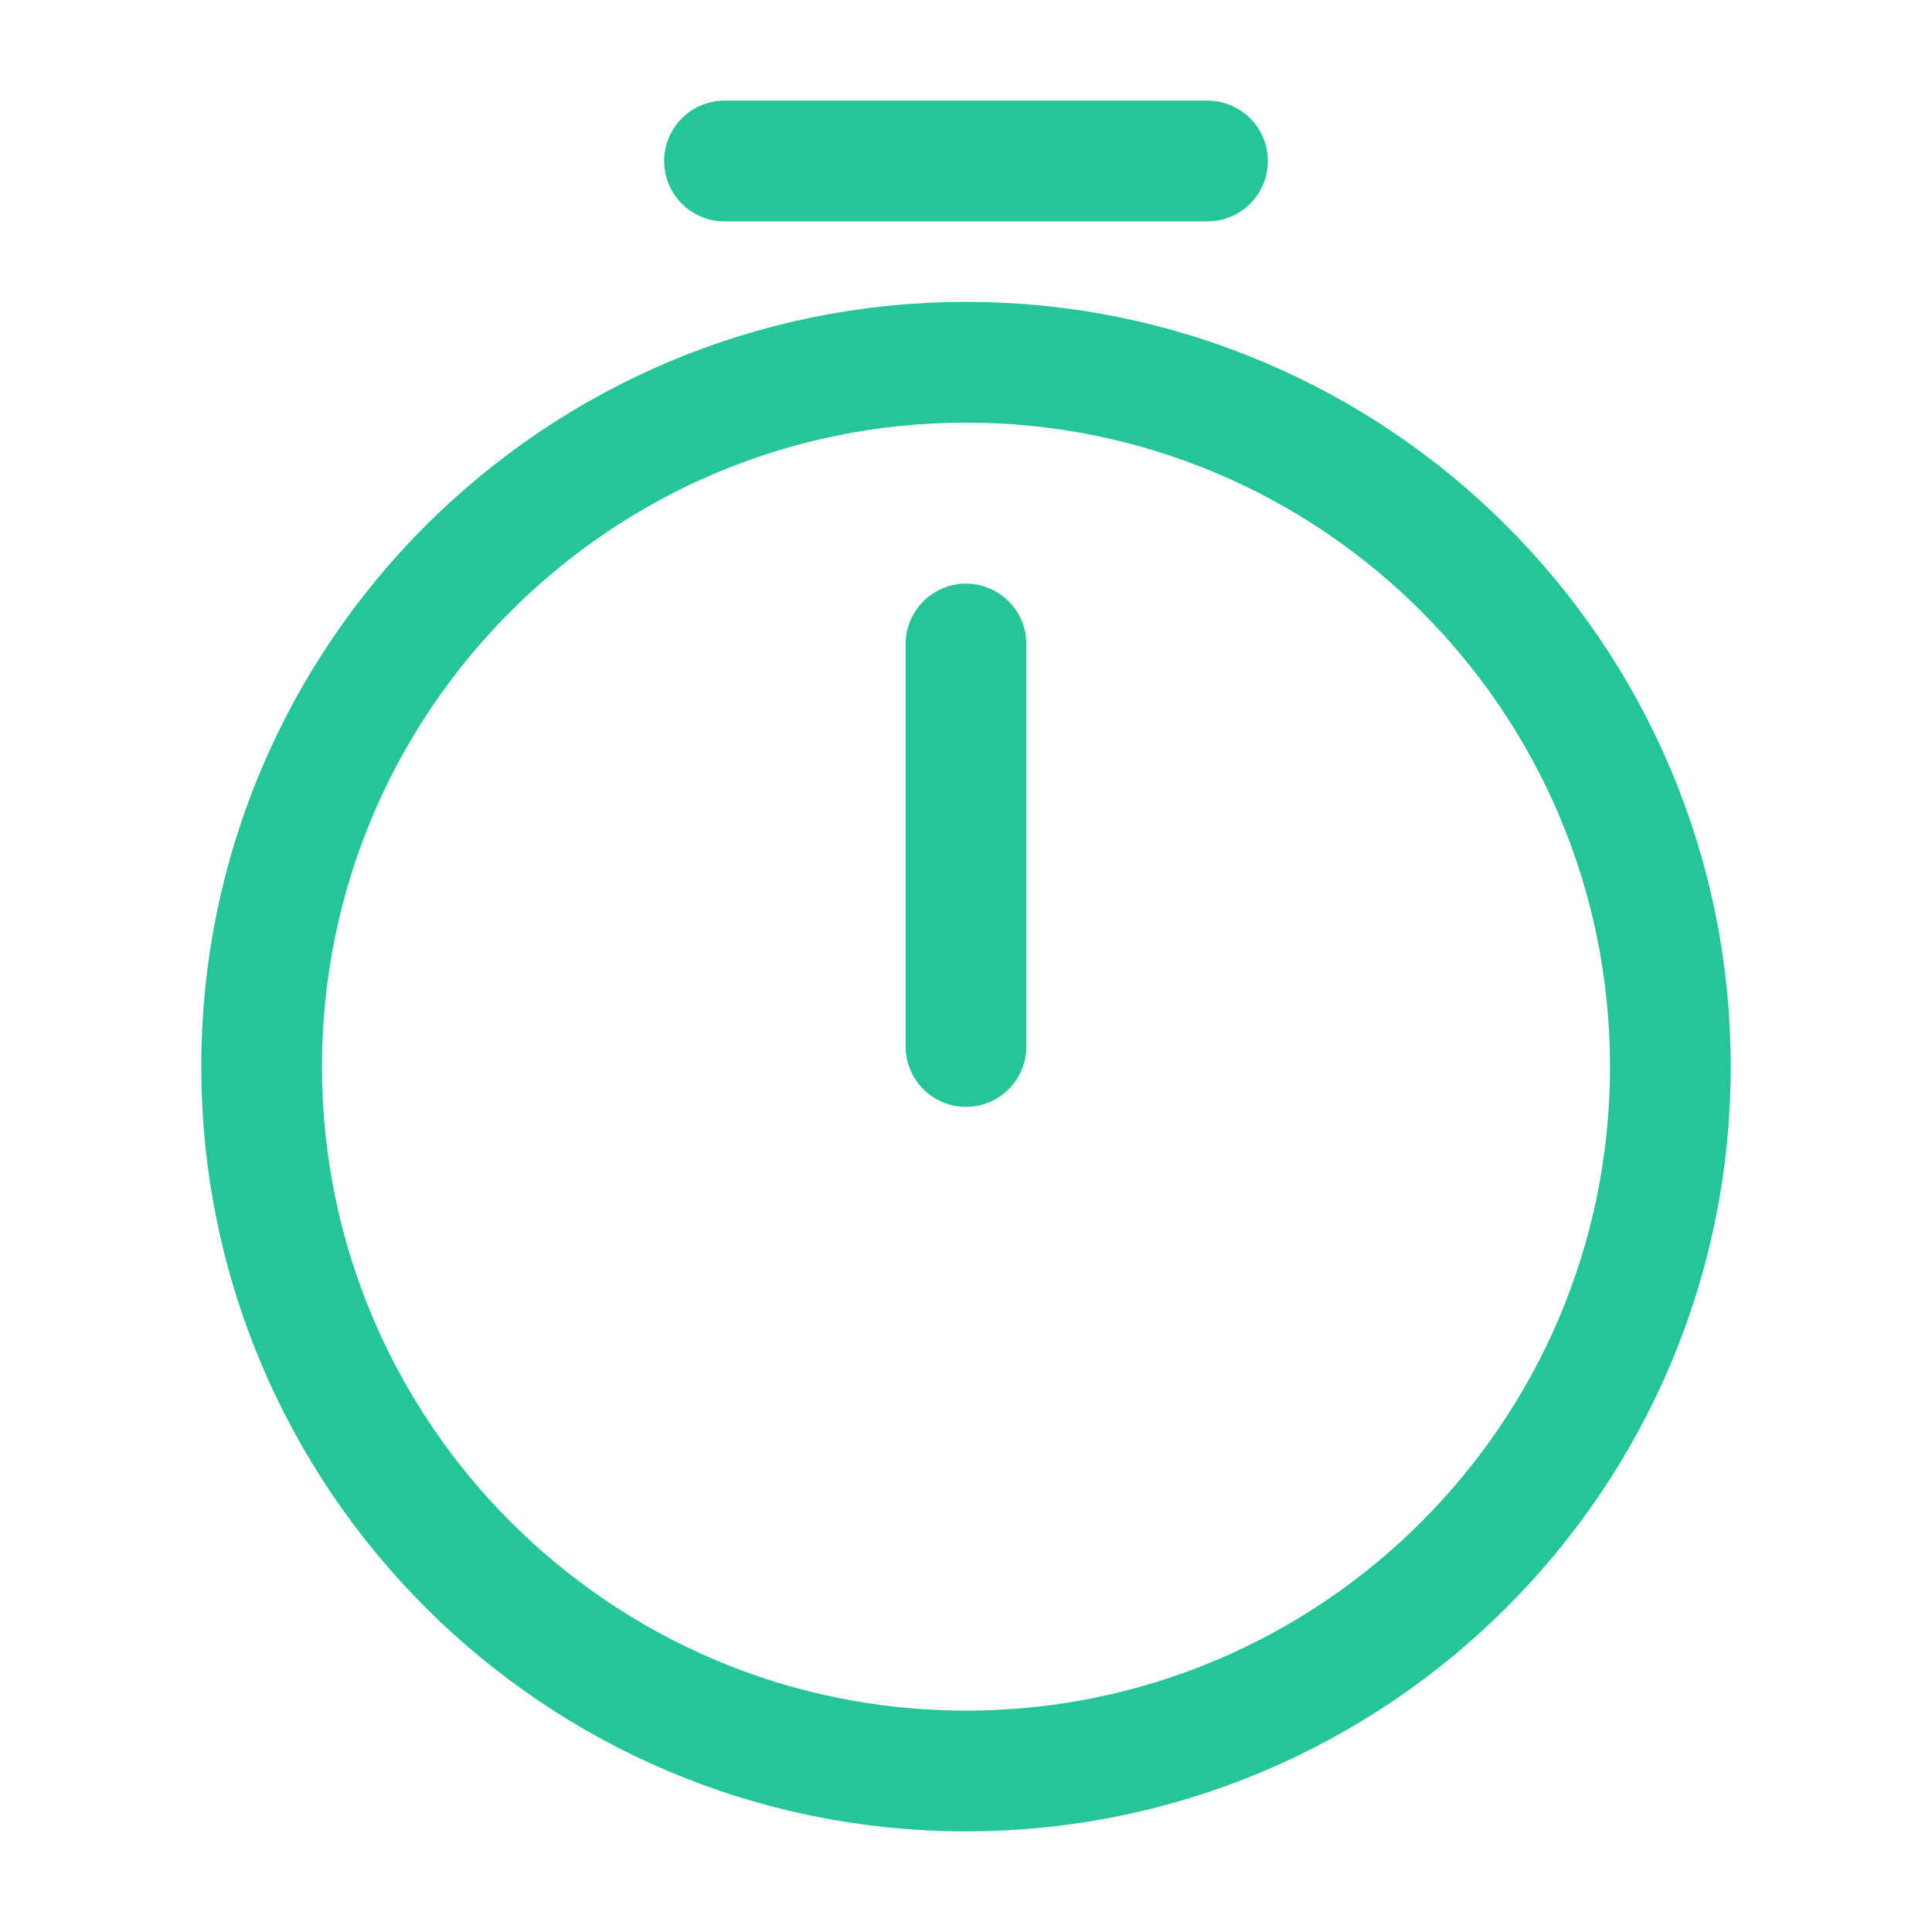 <svg width="24" height="24" viewBox="0 0 24 24" fill="none" xmlns="http://www.w3.org/2000/svg">
<path d="M20.75 13.25C20.75 18.08 16.83 22 12 22C7.17 22 3.25 18.08 3.25 13.25C3.25 8.42 7.17 4.5 12 4.5C16.83 4.5 20.75 8.42 20.75 13.25Z" stroke="#26C597" stroke-width="1.5" stroke-linecap="round" stroke-linejoin="round"/>
<path d="M12 8V13" stroke="#26C597" stroke-width="1.5" stroke-linecap="round" stroke-linejoin="round"/>
<path d="M9 2H15" stroke="#26C597" stroke-width="1.5" stroke-miterlimit="10" stroke-linecap="round" stroke-linejoin="round"/>
</svg>
